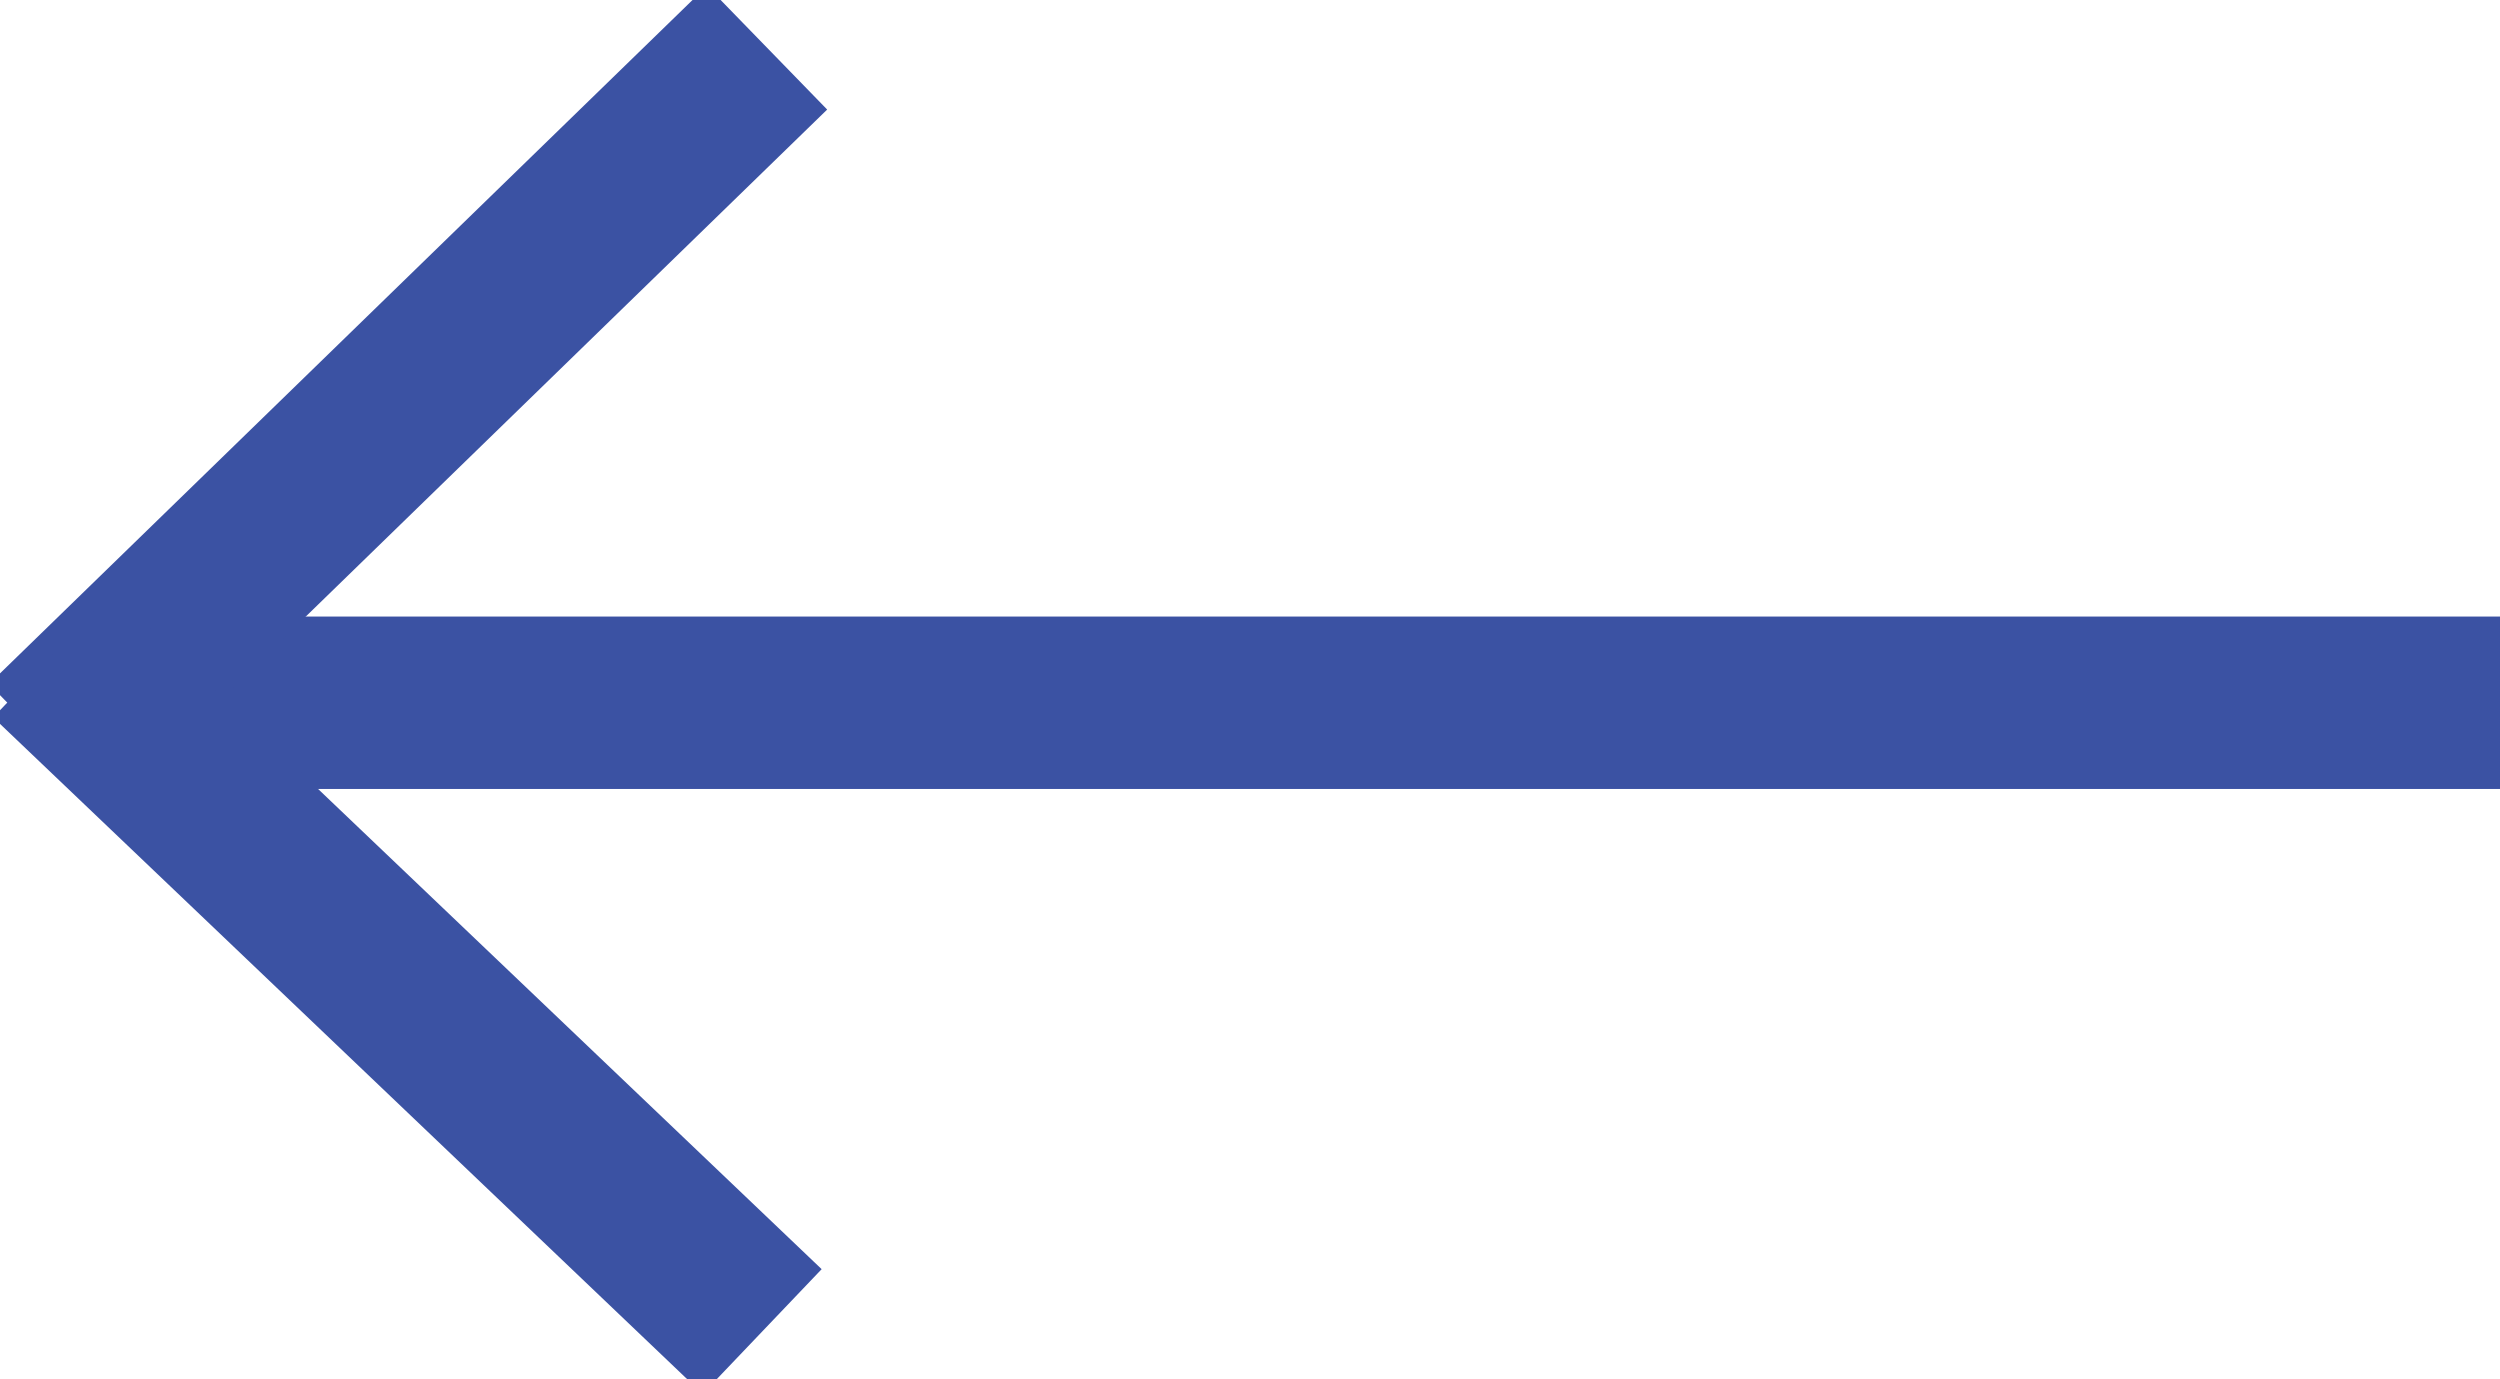<svg width="29" height="16" viewBox="0 0 29 16" fill="none" xmlns="http://www.w3.org/2000/svg">
<g clip-path="url(#clip0_40_397)">
<path d="M1.503 8.152H29" stroke="#3B52A3" stroke-width="2" stroke-miterlimit="10"/>
<path d="M8.898 0.554L0.571 8.651" stroke="#3B52A3" stroke-width="2" stroke-miterlimit="10"/>
<path d="M8.841 15.446L0.611 7.598" stroke="#3B52A3" stroke-width="2" stroke-miterlimit="10"/>
</g>
<defs>
<clipPath id="clip0_40_397">
<rect width="29" height="16" fill="white"/>
</clipPath>
</defs>
</svg>
